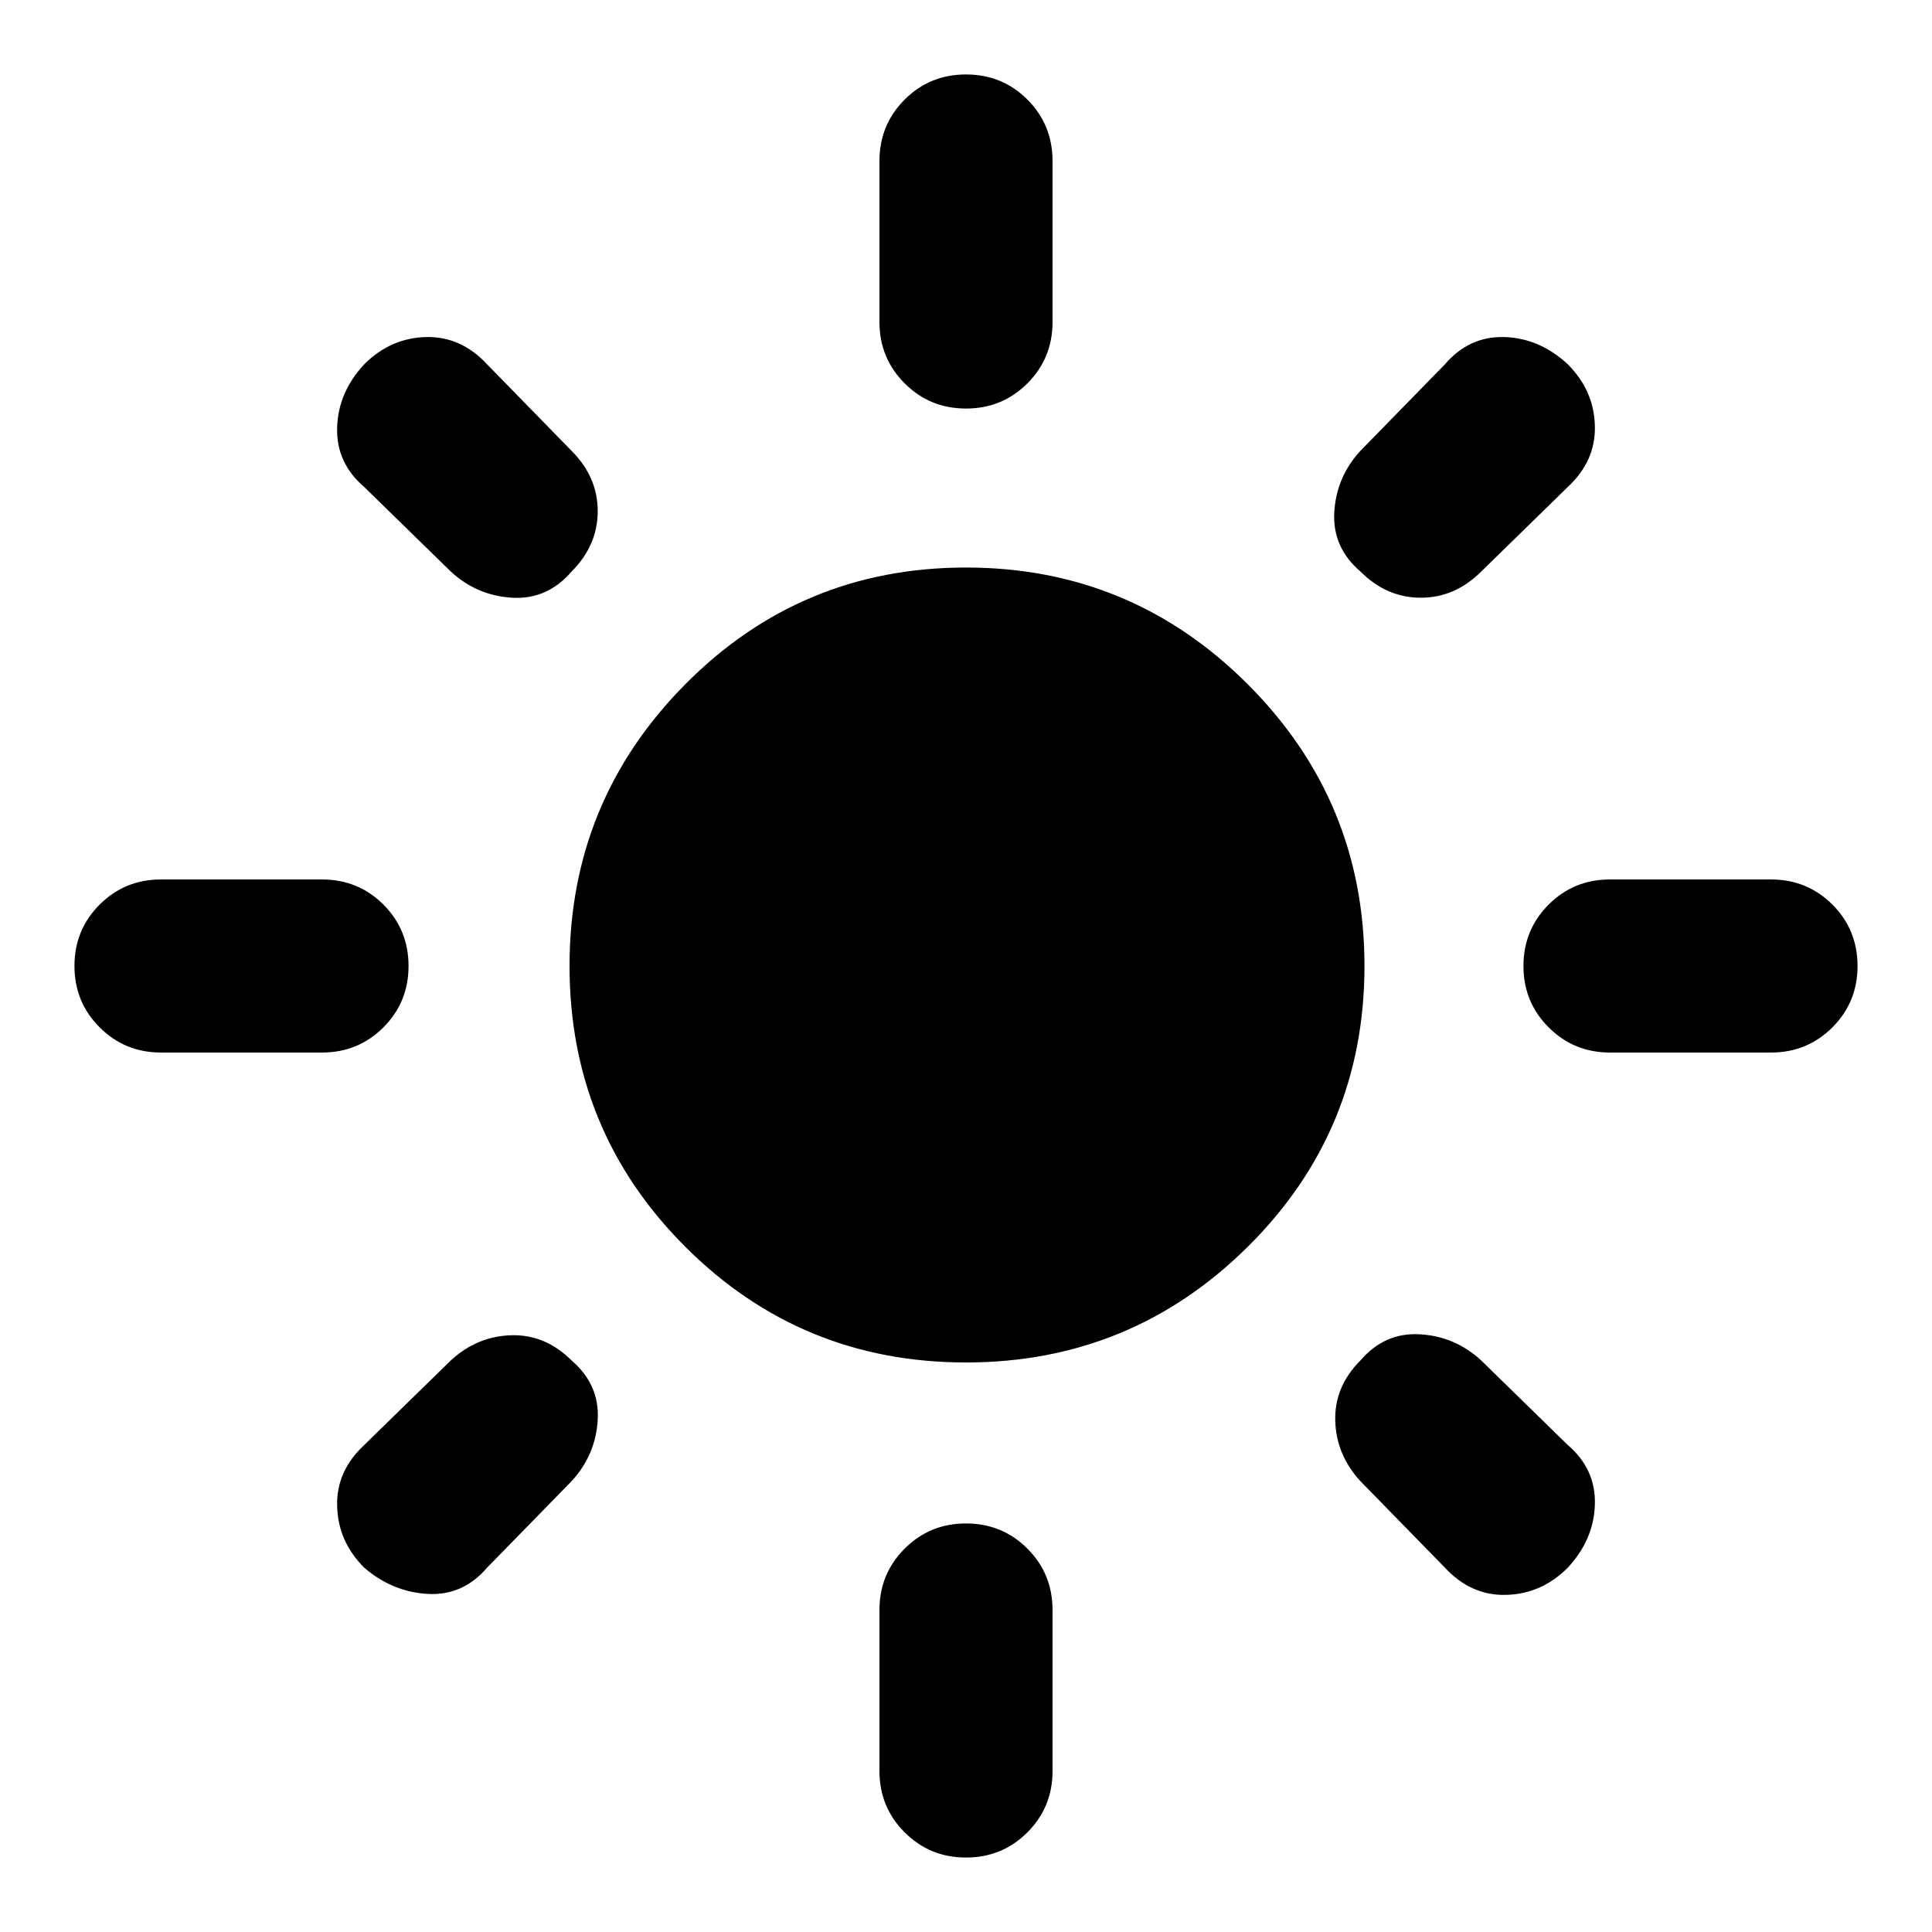 <svg xmlns="http://www.w3.org/2000/svg" height="24" width="24"><path d="M12 16.925q-2.05 0-3.487-1.437Q7.075 14.05 7.075 12t1.438-3.5Q9.95 7.05 12 7.05t3.5 1.45q1.45 1.45 1.45 3.5t-1.45 3.488q-1.45 1.437-3.5 1.437Zm-10-3.85q-.45 0-.762-.313Q.925 12.45.925 12t.313-.763q.312-.312.762-.312h2q.45 0 .763.312.312.313.312.763t-.312.762q-.313.313-.763.313Zm18 0q-.45 0-.762-.313-.313-.312-.313-.762t.313-.763q.312-.312.762-.312h2q.45 0 .763.312.312.313.312.763t-.312.762q-.313.313-.763.313Zm-8-8q-.45 0-.762-.313-.313-.312-.313-.762V2q0-.45.313-.763.312-.312.762-.312t.763.312q.312.313.312.763v2q0 .45-.312.762-.313.313-.763.313Zm0 18q-.45 0-.762-.313-.313-.312-.313-.762v-2q0-.45.313-.762.312-.313.762-.313t.763.313q.312.312.312.762v2q0 .45-.312.762-.313.313-.763.313ZM5.6 7.1 4.525 6.05q-.35-.3-.337-.738.012-.437.337-.787.325-.325.763-.338.437-.012.762.338L7.1 5.6q.325.325.325.75T7.1 7.1q-.3.35-.737.325Q5.925 7.4 5.6 7.1Zm12.35 12.375L16.9 18.4q-.3-.325-.313-.75-.012-.425.313-.75.3-.35.737-.325.438.025.763.325l1.075 1.05q.35.3.337.738-.012.437-.337.787-.325.325-.762.337-.438.013-.763-.337ZM16.9 7.1q-.35-.3-.325-.737.025-.438.325-.763l1.05-1.075q.3-.35.738-.338.437.013.787.338.325.325.337.762.013.438-.337.763L18.4 7.1q-.325.325-.75.325T16.9 7.1ZM4.525 19.475q-.325-.325-.337-.763-.013-.437.337-.762L5.6 16.9q.325-.3.75-.313.425-.012.75.313.35.3.325.737-.025.438-.325.763l-1.05 1.075q-.3.35-.738.325-.437-.025-.787-.325Z"/></svg>